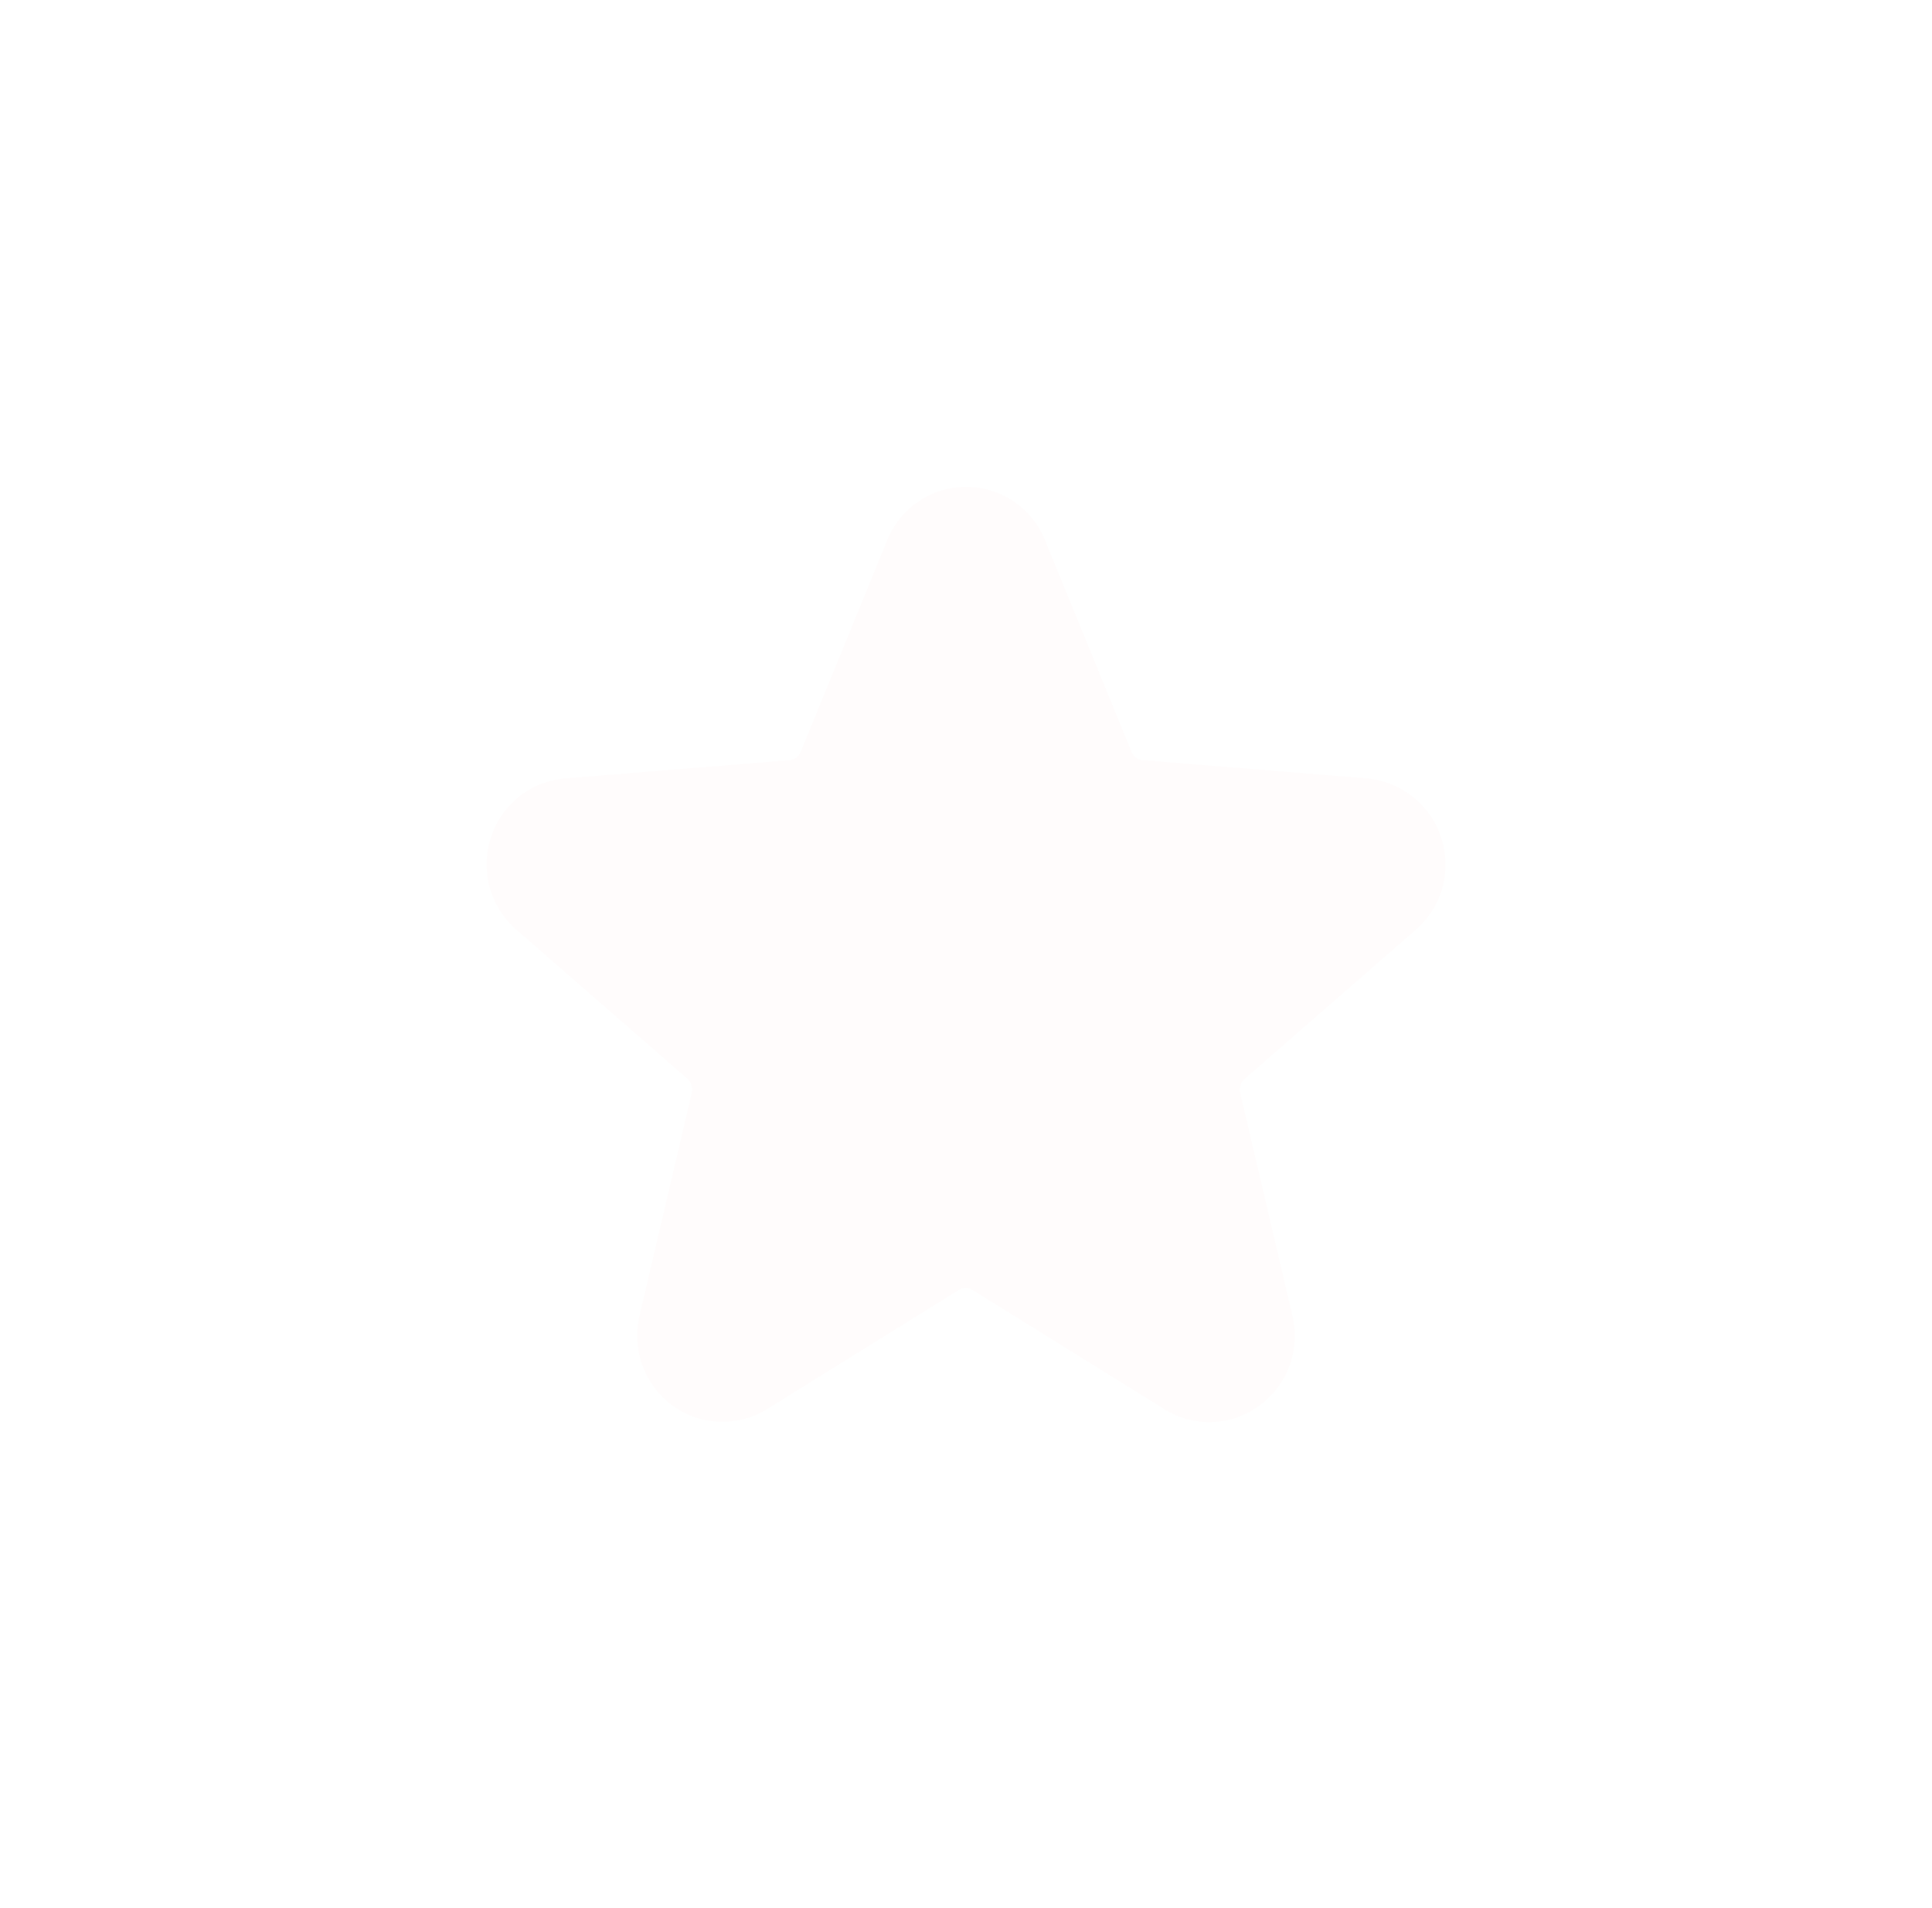 <svg xmlns="http://www.w3.org/2000/svg" xmlns:xlink="http://www.w3.org/1999/xlink" width="35.744" height="35.301" viewBox="0 0 35.744 35.301">
  <defs>
    <filter id="game_fav_hover" x="0" y="0" width="35.744" height="35.301" filterUnits="userSpaceOnUse">
      <feOffset dy="3" input="SourceAlpha"/>
      <feGaussianBlur stdDeviation="3" result="blur"/>
      <feFlood flood-opacity="0.161"/>
      <feComposite operator="in" in2="blur"/>
      <feComposite in="SourceGraphic"/>
    </filter>
  </defs>
  <g transform="matrix(1, 0, 0, 1, 0, 0)" filter="url(#game_fav_hover)">
    <path id="game_fav_hover-2" data-name="game_fav_hover" d="M90.524,113.059a1.57,1.57,0,0,1-2.177-.531,1.608,1.608,0,0,1-.186-1.194l.967-4.122a.273.273,0,0,0-.084-.267l-3.164-2.757a1.605,1.605,0,0,1-.171-2.24,1.574,1.574,0,0,1,1.076-.556l4.152-.338a.25.25,0,0,0,.208-.158l1.6-3.913a1.573,1.573,0,0,1,2.918,0l1.6,3.913a.249.249,0,0,0,.208.158l4.153.338a1.6,1.6,0,0,1,.9,2.8l-3.164,2.757a.273.273,0,0,0-.084.267l.967,4.122a1.6,1.6,0,0,1-1.167,1.918,1.565,1.565,0,0,1-1.2-.192l-3.555-2.209a.235.235,0,0,0-.25,0l-3.555,2.209Z" transform="translate(-76.33 -89.99)" fill="#fffcfc"/>
  </g>
</svg>
